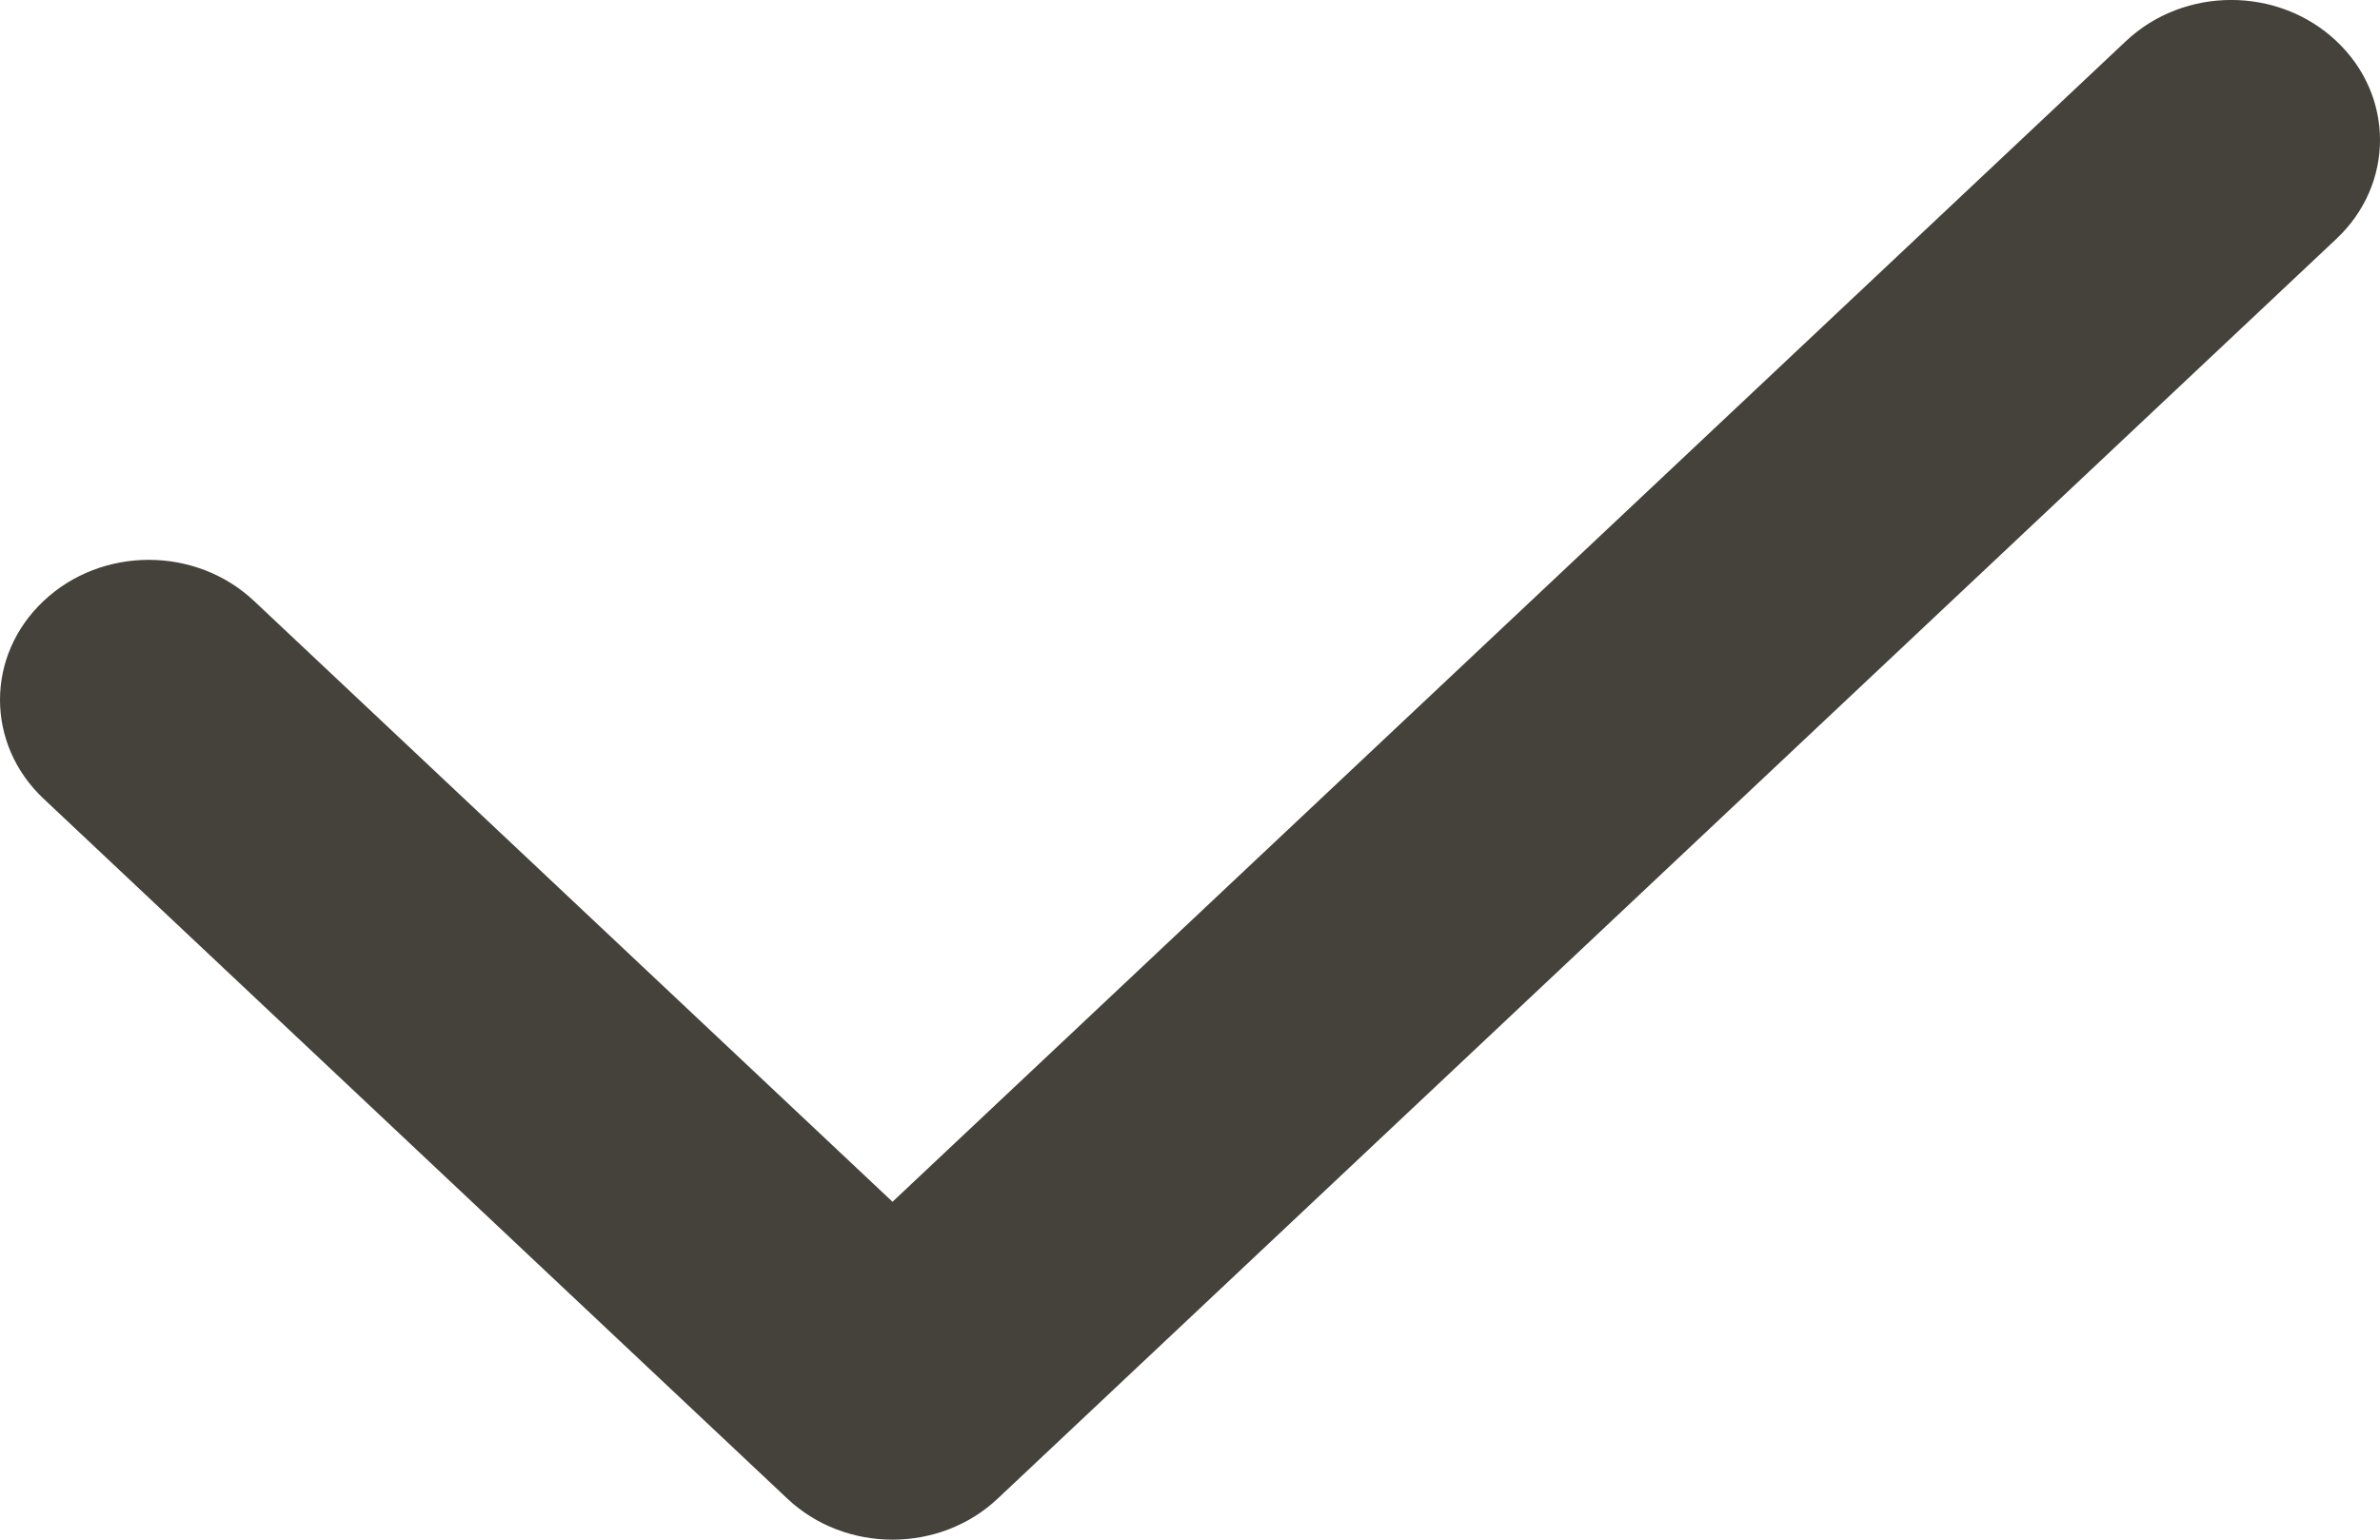 <?xml version="1.0" encoding="UTF-8"?>
<svg width="17px" height="11px" viewBox="0 0 17 11" version="1.1" xmlns="http://www.w3.org/2000/svg" xmlns:xlink="http://www.w3.org/1999/xlink">
    <!-- Generator: sketchtool 54.1 (76490) - https://sketchapp.com -->
    <title>957D4316-21AD-4722-9D5B-779AAA036FB9</title>
    <desc>Created with sketchtool.</desc>
    <g id="Styleguide" stroke="none" stroke-width="1" fill="none" fill-rule="evenodd">
        <g id="PIctos" transform="translate(-119, -708)" fill="#45423b">
            <path d="M135.688,708.293 C135.273,707.902 134.602,707.902 134.186,708.293 L125.375,716.586 L120.814,712.293 C120.398,711.902 119.727,711.902 119.312,712.293 C118.896,712.684 118.896,713.316 119.312,713.707 L124.624,718.707 C124.831,718.902 125.103,719 125.375,719 C125.647,719 125.919,718.902 126.126,718.707 L135.688,709.707 C136.104,709.316 136.104,708.684 135.688,708.293" id="ic-check-bleu"></path>
        </g>
    </g>
</svg>